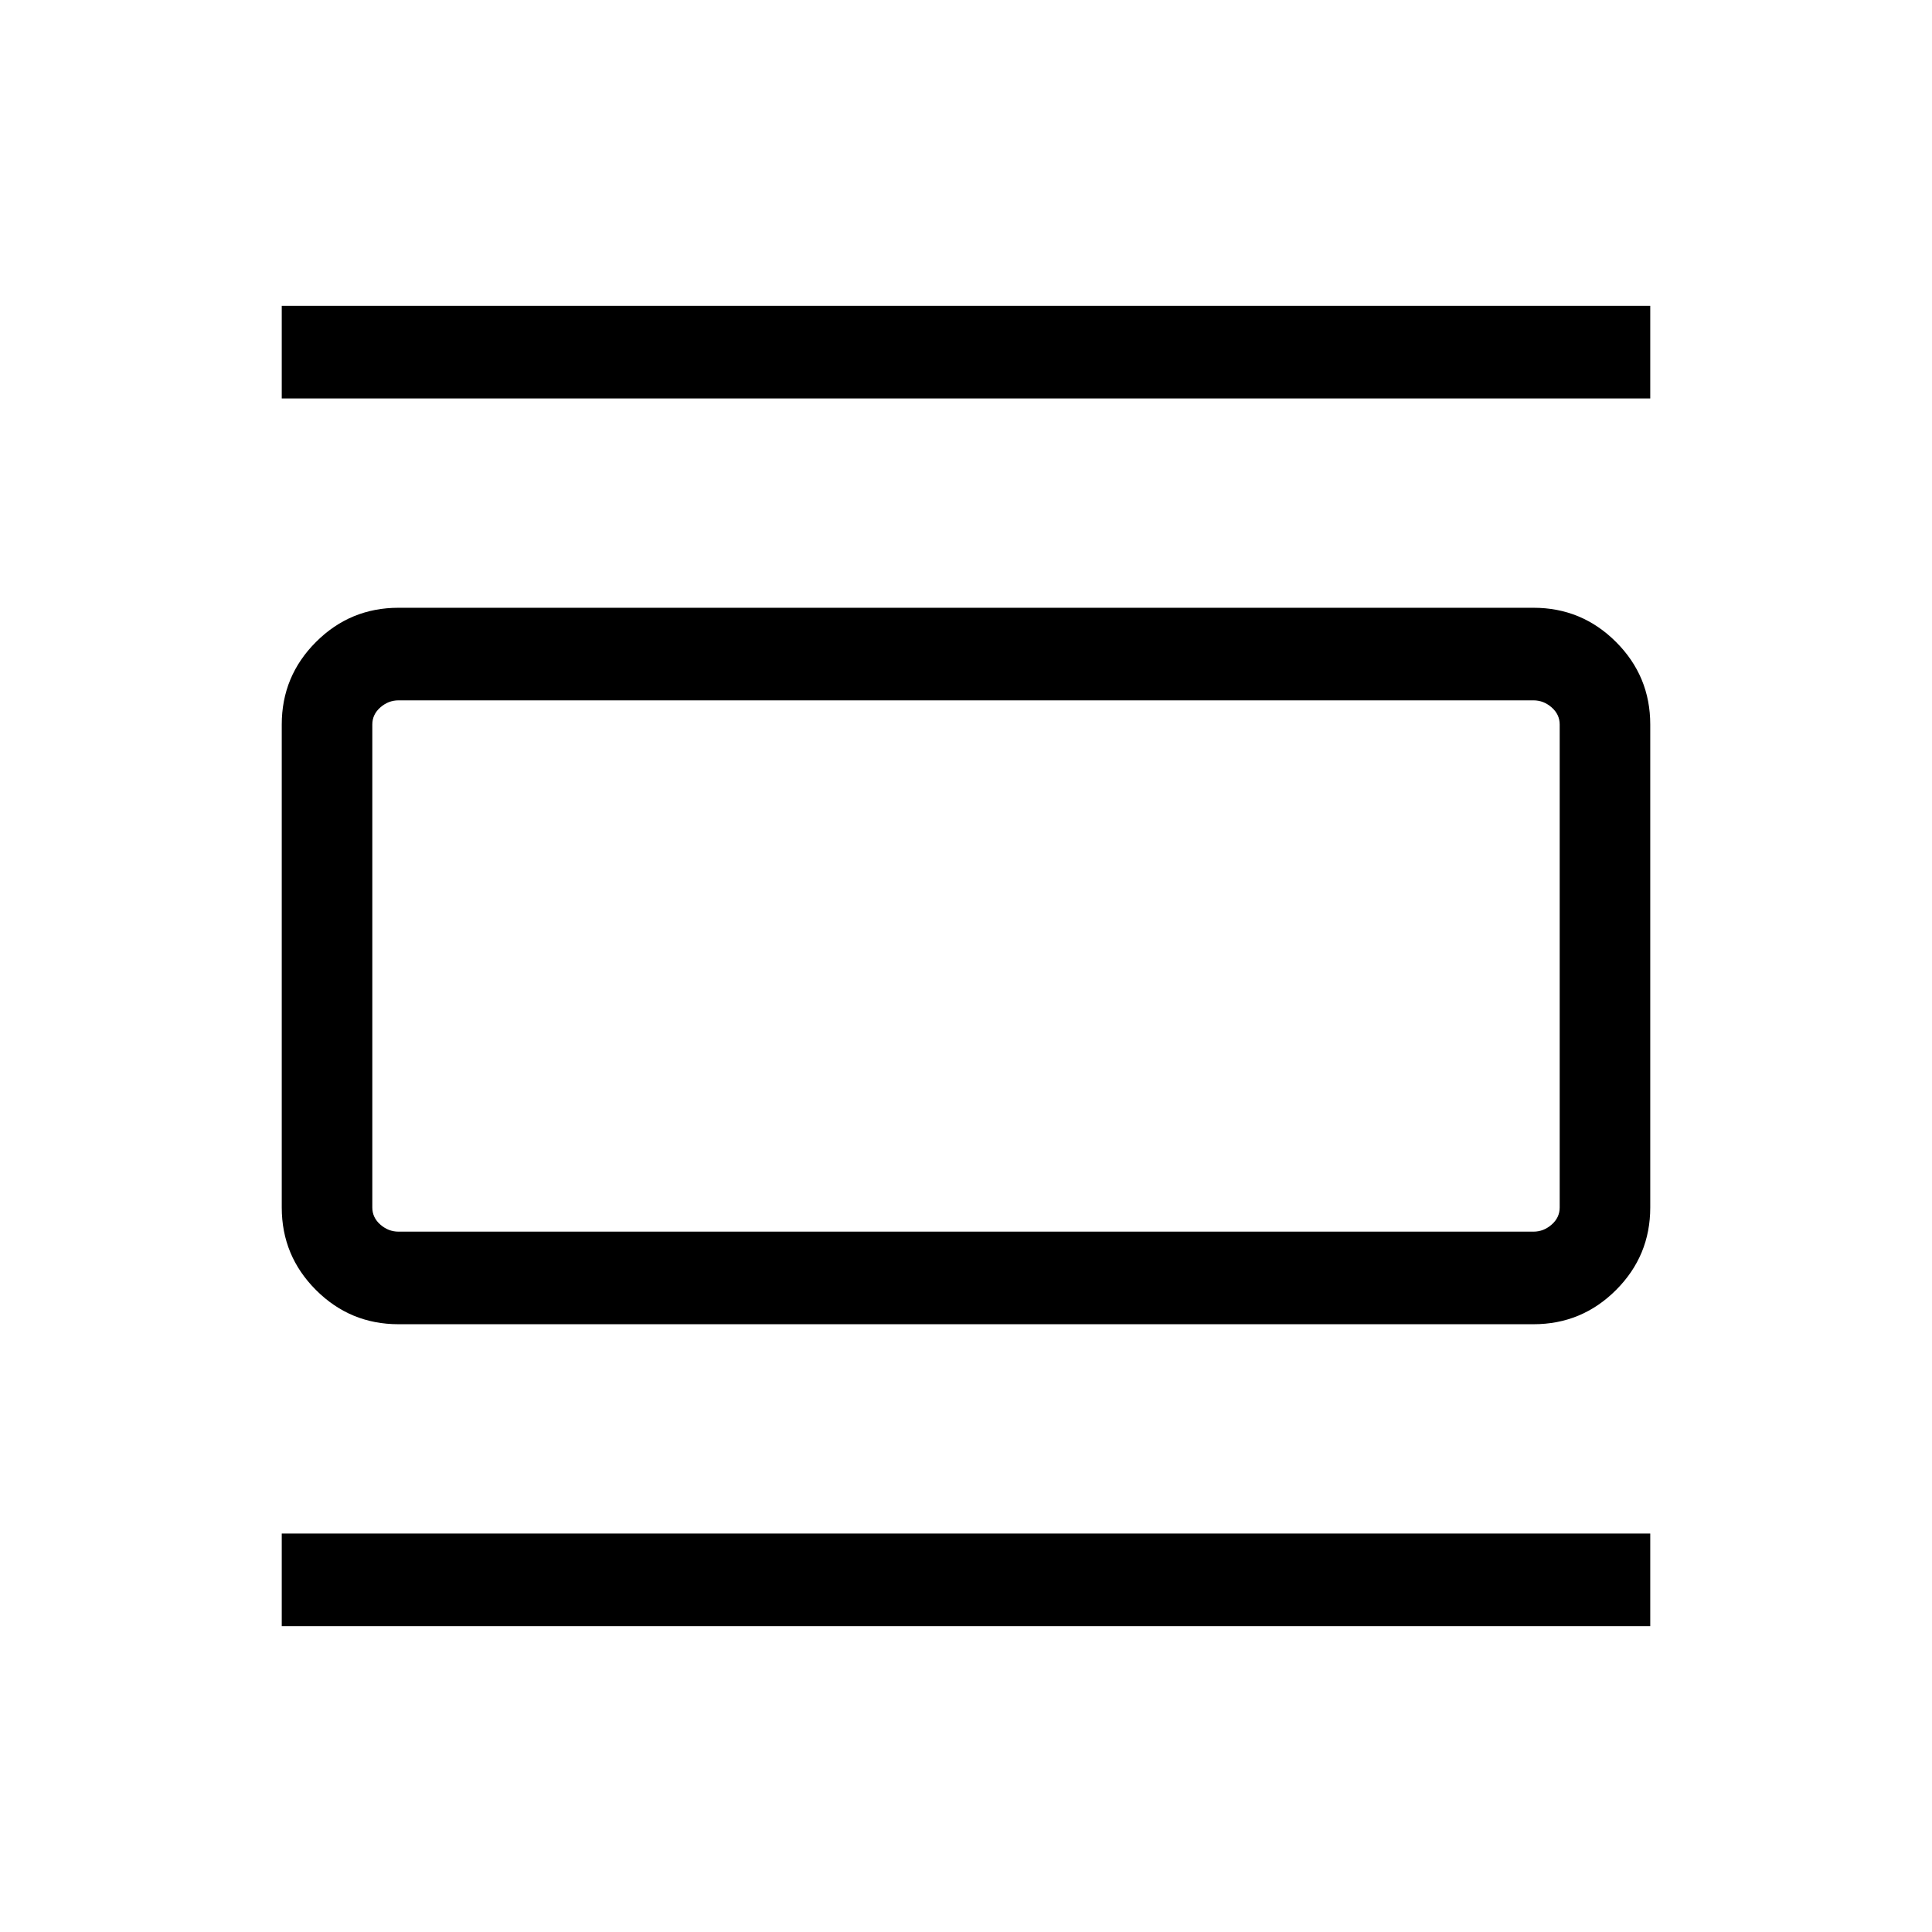 <svg xmlns="http://www.w3.org/2000/svg" height="48" width="48"><path d="M9.9 32.9Q8.7 32.9 7.85 32.05Q7 31.2 7 30V18Q7 16.8 7.85 15.95Q8.7 15.1 9.9 15.1H38.1Q39.3 15.1 40.15 15.95Q41 16.8 41 18V30Q41 31.2 40.15 32.05Q39.3 32.9 38.1 32.9ZM9.9 30.6H38.1Q38.35 30.6 38.55 30.425Q38.75 30.25 38.75 30V18Q38.75 17.75 38.55 17.575Q38.35 17.4 38.1 17.4H9.9Q9.65 17.4 9.45 17.575Q9.25 17.75 9.25 18V30Q9.25 30.25 9.45 30.425Q9.65 30.6 9.9 30.6ZM7 9.9V7.6H41V9.9ZM7 40.4V38.1H41V40.4ZM9.25 17.4Q9.25 17.4 9.25 17.575Q9.25 17.75 9.25 18V30Q9.25 30.25 9.25 30.425Q9.25 30.6 9.25 30.6Q9.25 30.6 9.25 30.425Q9.25 30.25 9.25 30V18Q9.25 17.75 9.25 17.575Q9.25 17.4 9.25 17.4Z"/></svg>